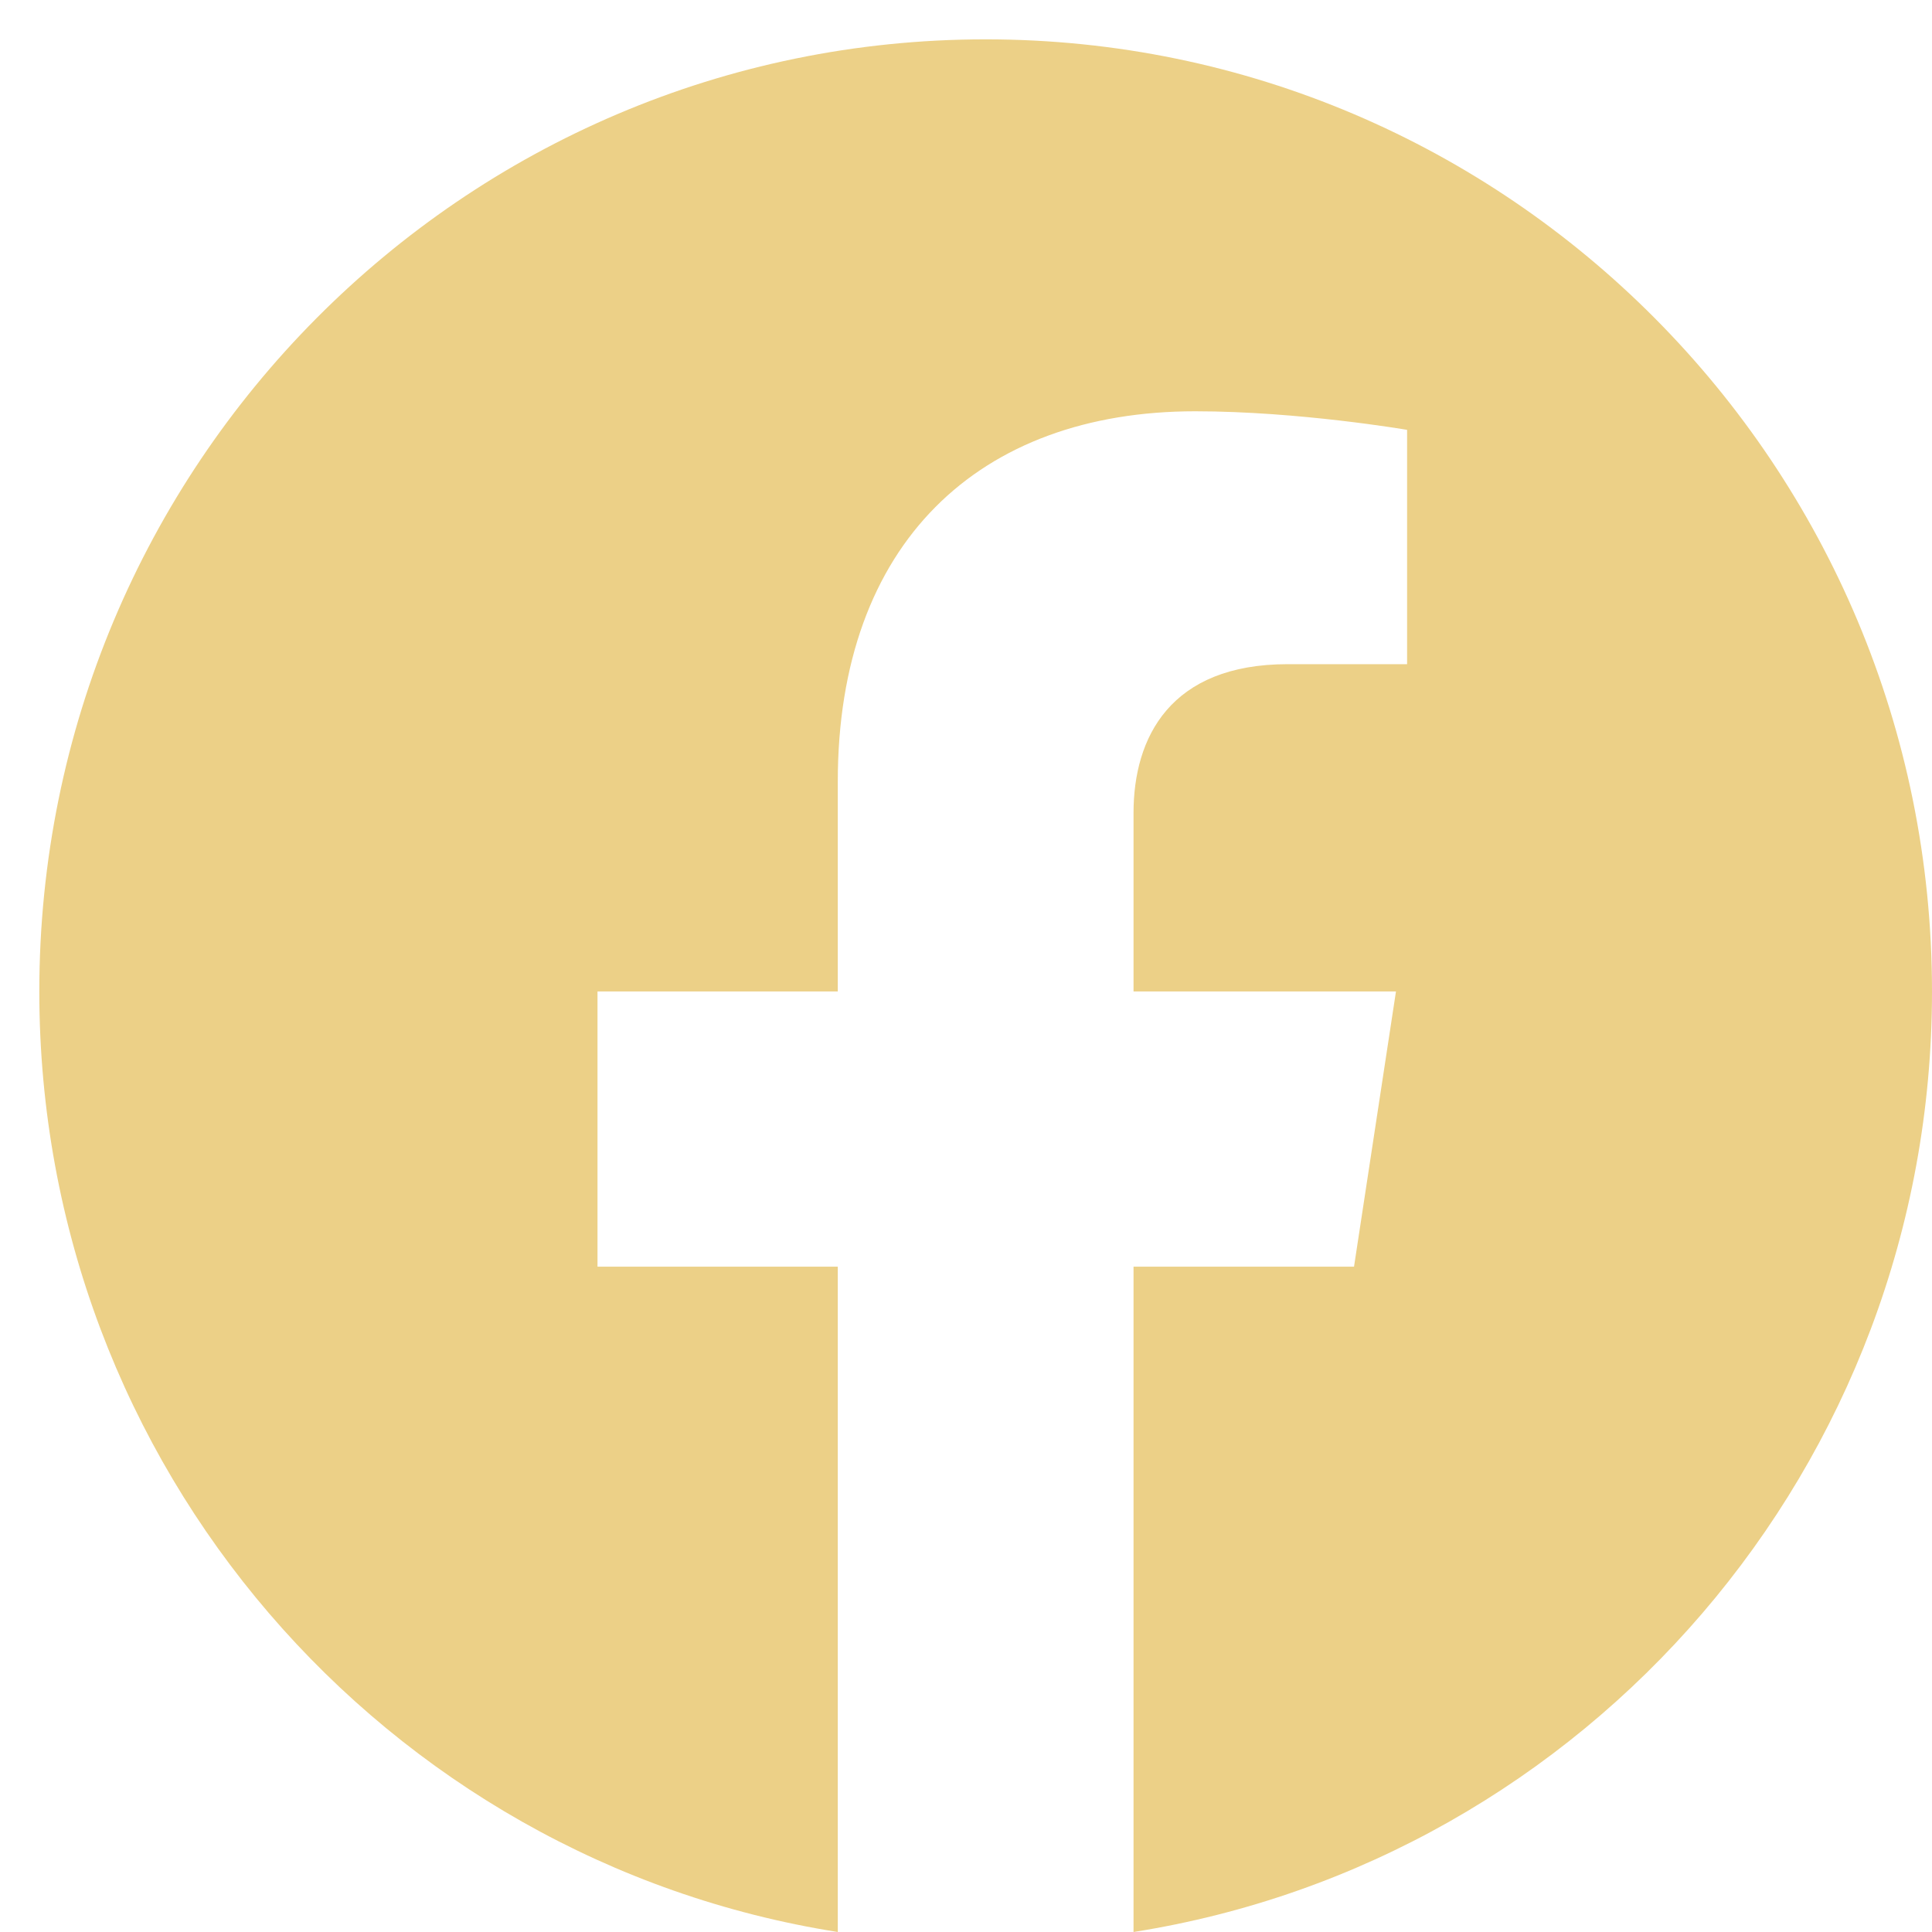 <svg width="49" height="49" viewBox="0 0 49 49" fill="none" xmlns="http://www.w3.org/2000/svg">
<path d="M49 25.146C49 11.809 38.254 0.998 24.998 0.998C11.743 0.998 0.997 11.809 0.997 25.146C0.997 37.199 9.774 47.188 21.248 49V32.126H15.154V25.146H21.248V19.826C21.248 13.774 24.831 10.431 30.314 10.431C32.94 10.431 35.687 10.902 35.687 10.902V16.845H32.66C29.678 16.845 28.749 18.706 28.749 20.616V25.146H35.405L34.341 32.126H28.749V49C40.223 47.188 49 37.199 49 25.146Z" fill="#ECD087"/>
</svg>

